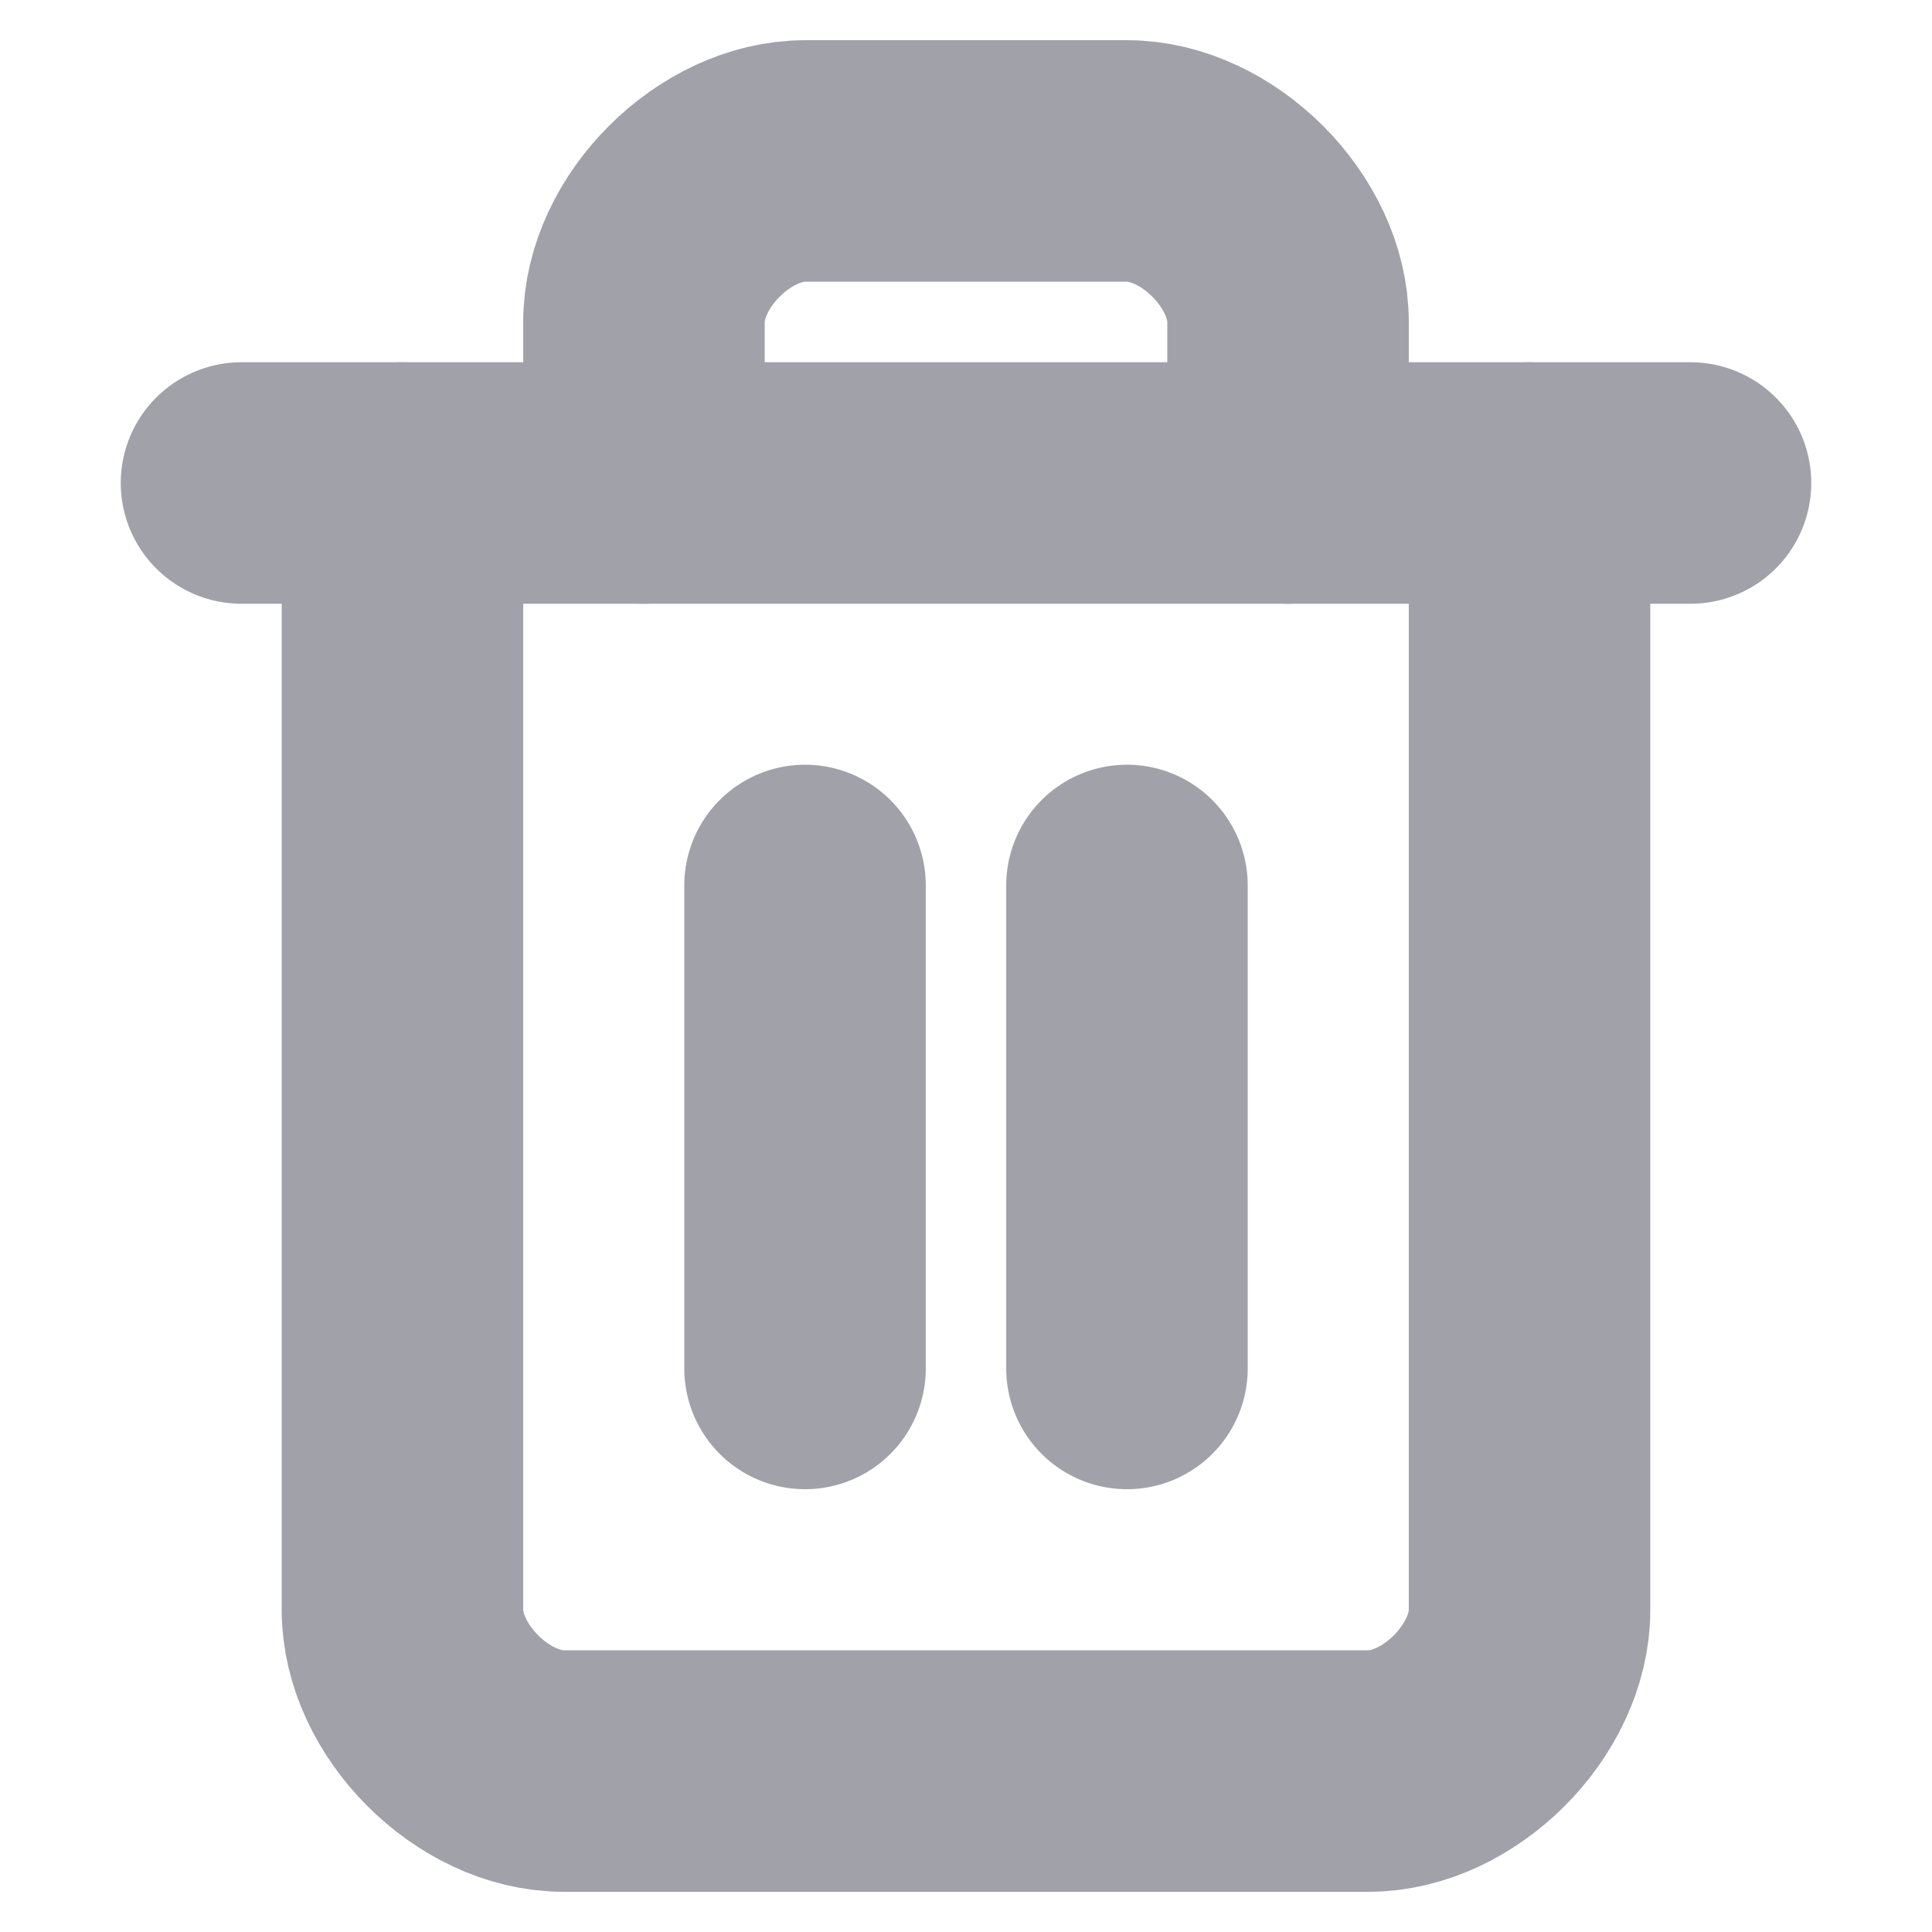 <svg width="16" height="16" viewBox="0 0 16 16" fill="none" xmlns="http://www.w3.org/2000/svg">
<path d="M2 4H14" stroke="#A1A1AA" stroke-width="2" stroke-linecap="round" stroke-linejoin="round"/>
<path d="M12.667 4V13.333C12.667 14 12 14.667 11.333 14.667H4.667C4 14.667 3.333 14 3.333 13.333V4" stroke="#A1A1AA" stroke-width="2" stroke-linecap="round" stroke-linejoin="round"/>
<path d="M5.333 4V2.667C5.333 2 6 1.333 6.667 1.333H9.333C10 1.333 10.667 2 10.667 2.667V4" stroke="#A1A1AA" stroke-width="2" stroke-linecap="round" stroke-linejoin="round"/>
<path d="M6.667 7.333V11.333" stroke="#A1A1AA" stroke-width="2" stroke-linecap="round" stroke-linejoin="round"/>
<path d="M9.333 7.333V11.333" stroke="#A1A1AA" stroke-width="2" stroke-linecap="round" stroke-linejoin="round"/>
</svg>
